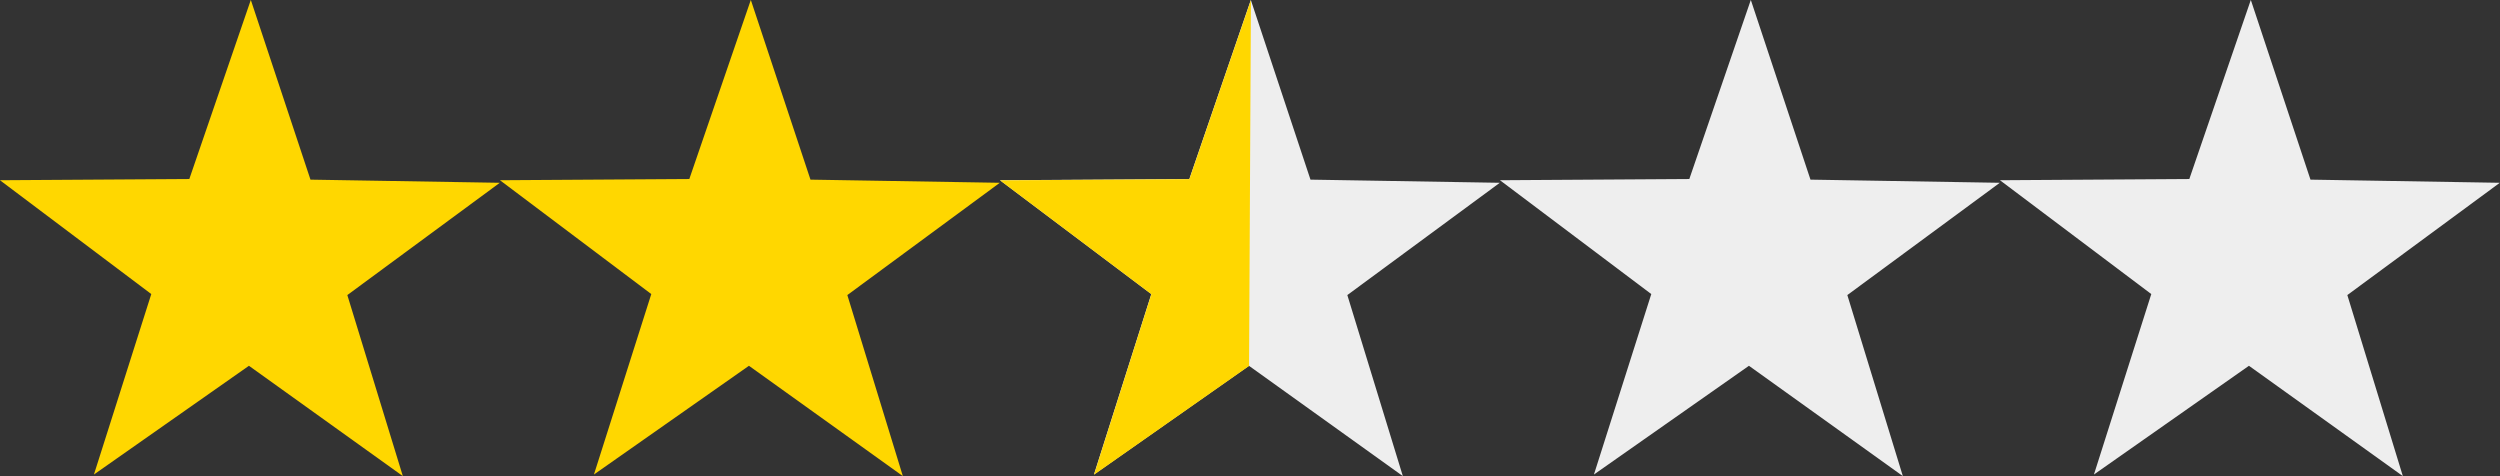 <?xml version="1.0" encoding="UTF-8" standalone="no"?>
<!-- Created with Inkscape (http://www.inkscape.org/) -->

<svg
   xmlns:dc="http://purl.org/dc/elements/1.1/"
   xmlns:cc="http://creativecommons.org/ns#"
   xmlns:rdf="http://www.w3.org/1999/02/22-rdf-syntax-ns#"
   xmlns:svg="http://www.w3.org/2000/svg"
   xmlns="http://www.w3.org/2000/svg"
   version="1.1"
   width="580.59"
   height="110.618"
   id="svg2">
  <rect width="100%" height="100%" fill="#333333" stroke="none"/>
  <defs
     id="defs4" />
  <g
     transform="translate(-81.739,-254.068)"
     id="layer1">
    <path
       d="m 162.857,583.791 49.519,-155.793 -130.637,-98.272 163.47,-1.047 53.093,-154.611 51.511,155.145 163.451,2.717 -131.634,96.932 47.925,156.29 -132.865,-95.238 z"
       transform="matrix(0.269,0,0,0.269,59.744,207.228)"
       id="path2991"
       style="fill:#ffd700;fill-opacity:1;stroke:none" />
    <path
       d="M 162.857,583.791 212.376,427.998 81.739,329.726 245.209,328.679 298.302,174.068 349.812,329.213 513.263,331.93 381.629,428.863 429.554,585.153 296.688,489.915 z"
       transform="matrix(0.269,0,0,0.269,175.862,207.228)"
       id="path2993"
       style="fill:#ffd700;fill-opacity:1;stroke:none" />
    <path
       d="M 162.857,583.791 212.376,427.998 81.739,329.726 245.209,328.679 298.302,174.068 349.812,329.213 513.263,331.93 381.629,428.863 429.554,585.153 296.688,489.915 z"
       transform="matrix(0.269,0,0,0.269,291.98,207.228)"
       id="path2995"
       style="fill:#eeeeee;fill-opacity:1;stroke:none" />
    <path
       d="M 162.857,583.791 212.376,427.998 81.739,329.726 245.209,328.679 298.302,174.068 349.812,329.213 513.263,331.93 381.629,428.863 429.554,585.153 296.688,489.915 z"
       transform="matrix(0.269,0,0,0.269,408.098,207.228)"
       id="path2997"
       style="fill:#eeeeee;fill-opacity:1;stroke:none" />
    <path
       d="M 162.857,583.791 212.376,427.998 81.739,329.726 245.209,328.679 298.302,174.068 349.812,329.213 513.263,331.93 381.629,428.863 429.554,585.153 296.688,489.915 z"
       transform="matrix(0.269,0,0,0.269,524.216,207.228)"
       id="path2999"
       style="fill:#eeeeee;fill-opacity:1;stroke:none" />
    <path
       d="m 335.803,364.319 13.325,-41.922 -35.153,-26.444 43.988,-0.282 14.287,-41.604 -0.434,84.991 z"
       id="path3837"
       style="fill:#ffd700;fill-opacity:1;stroke:none" />
  </g>
</svg>
